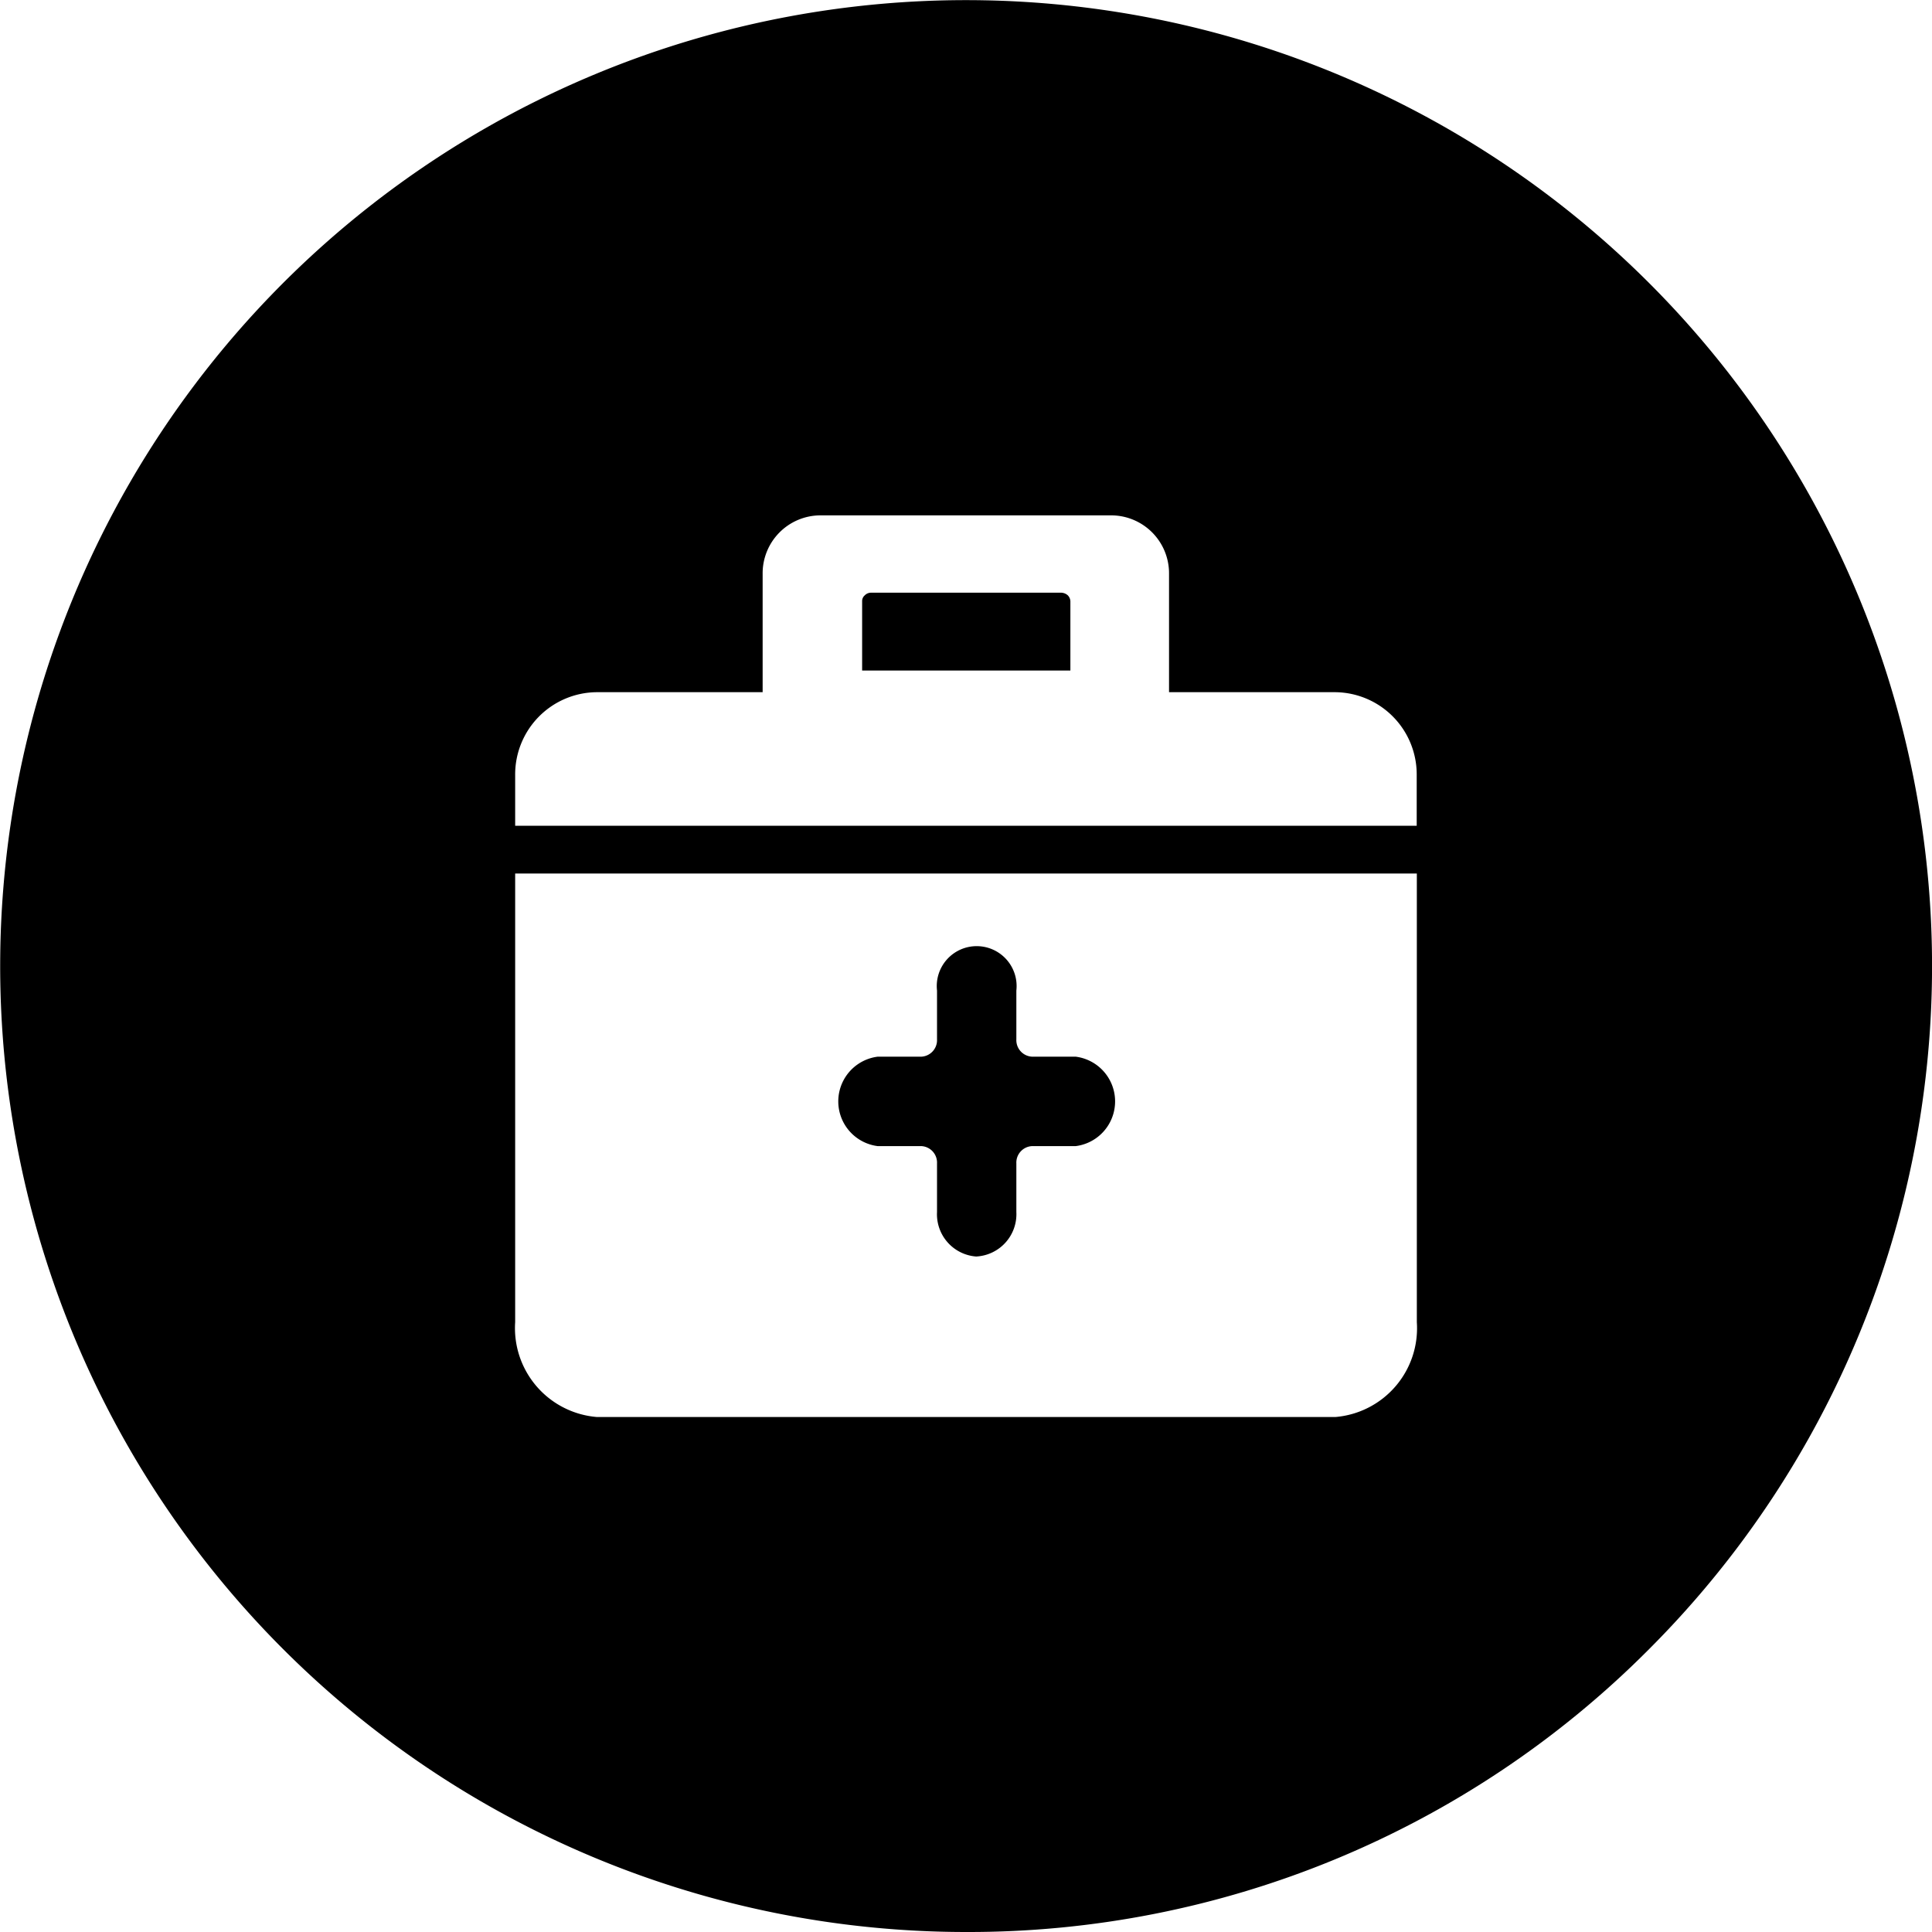 <?xml version="1.0" standalone="no"?><!DOCTYPE svg PUBLIC "-//W3C//DTD SVG 1.1//EN" "http://www.w3.org/Graphics/SVG/1.1/DTD/svg11.dtd"><svg t="1602501103284" class="icon" viewBox="0 0 1024 1024" version="1.1" xmlns="http://www.w3.org/2000/svg" p-id="47187" xmlns:xlink="http://www.w3.org/1999/xlink" width="128" height="128"><defs><style type="text/css"></style></defs><path d="M511.966 1024a511.966 511.966 0 1 1 362.096-149.938A508.553 508.553 0 0 1 511.966 1024zM273.048 462.988v237.791a47.272 47.272 0 0 0 43.415 50.275h391.244a47.203 47.203 0 0 0 43.244-50.275v-237.791z m43.244-96.113A43.585 43.585 0 0 0 273.048 410.733v26.929h477.835v-26.929a43.585 43.585 0 0 0-43.244-43.858h-88.024V304.21a30.718 30.718 0 0 0-30.479-31.059h-154.443a30.718 30.718 0 0 0-30.479 31.059v62.665z m201.373 299.125a22.458 22.458 0 0 1-21.025-23.585v-25.735a8.772 8.772 0 0 0-8.226-9.215h-23.209a23.892 23.892 0 0 1 0-47.408h23.209a8.772 8.772 0 0 0 8.226-9.215v-25.803a21.161 21.161 0 1 1 42.049 0v25.803a8.772 8.772 0 0 0 8.26 9.215h23.175a23.892 23.892 0 0 1 0 47.408h-23.175a8.772 8.772 0 0 0-8.26 9.215v25.735a22.458 22.458 0 0 1-21.093 23.55z m49.524-310.593h-110.243V318.682a3.959 3.959 0 0 1 1.399-3.14 4.642 4.642 0 0 1 3.413-1.399h100.789a5.495 5.495 0 0 1 3.413 1.399 4.778 4.778 0 0 1 1.365 3.14v36.725z" p-id="47188"></path></svg>